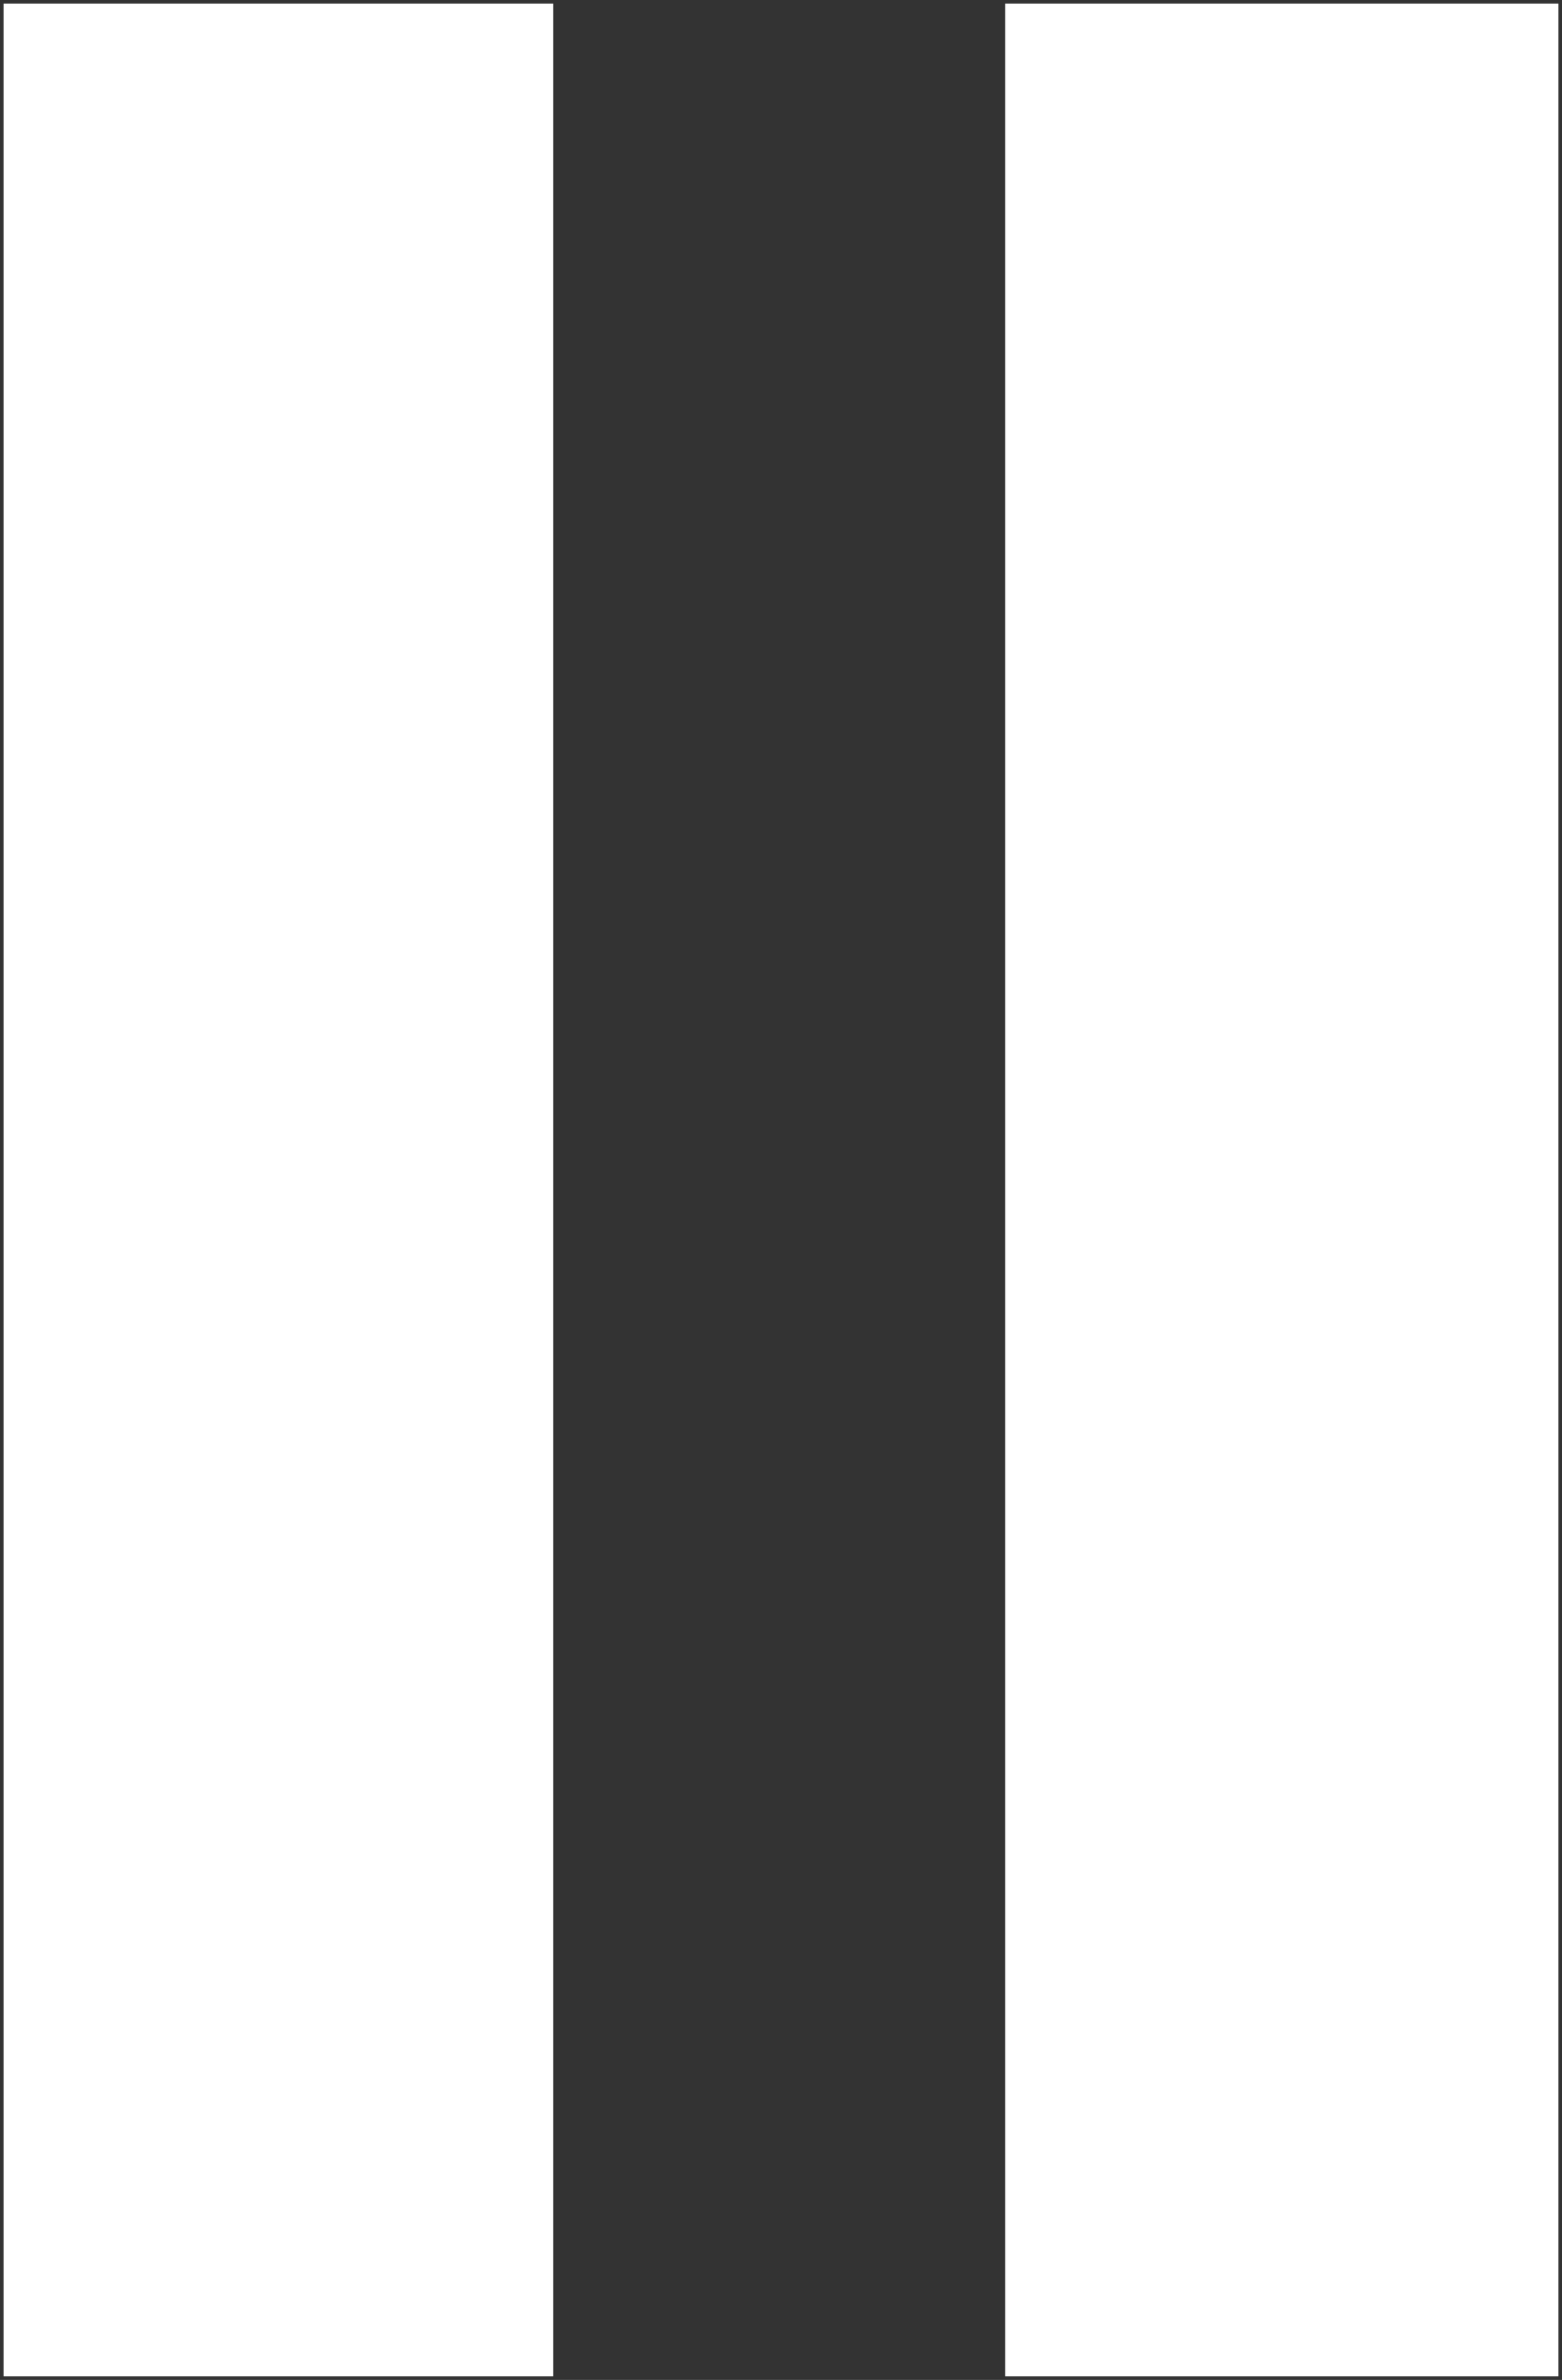 <svg width="432" height="658" xmlns="http://www.w3.org/2000/svg">
  <rect width="100%" height="100%" fill="#333333" stroke="none"/>
  <path fill="#fff" d="M278 657V1h153v656zM1 657V1h152v656z" />
</svg>
